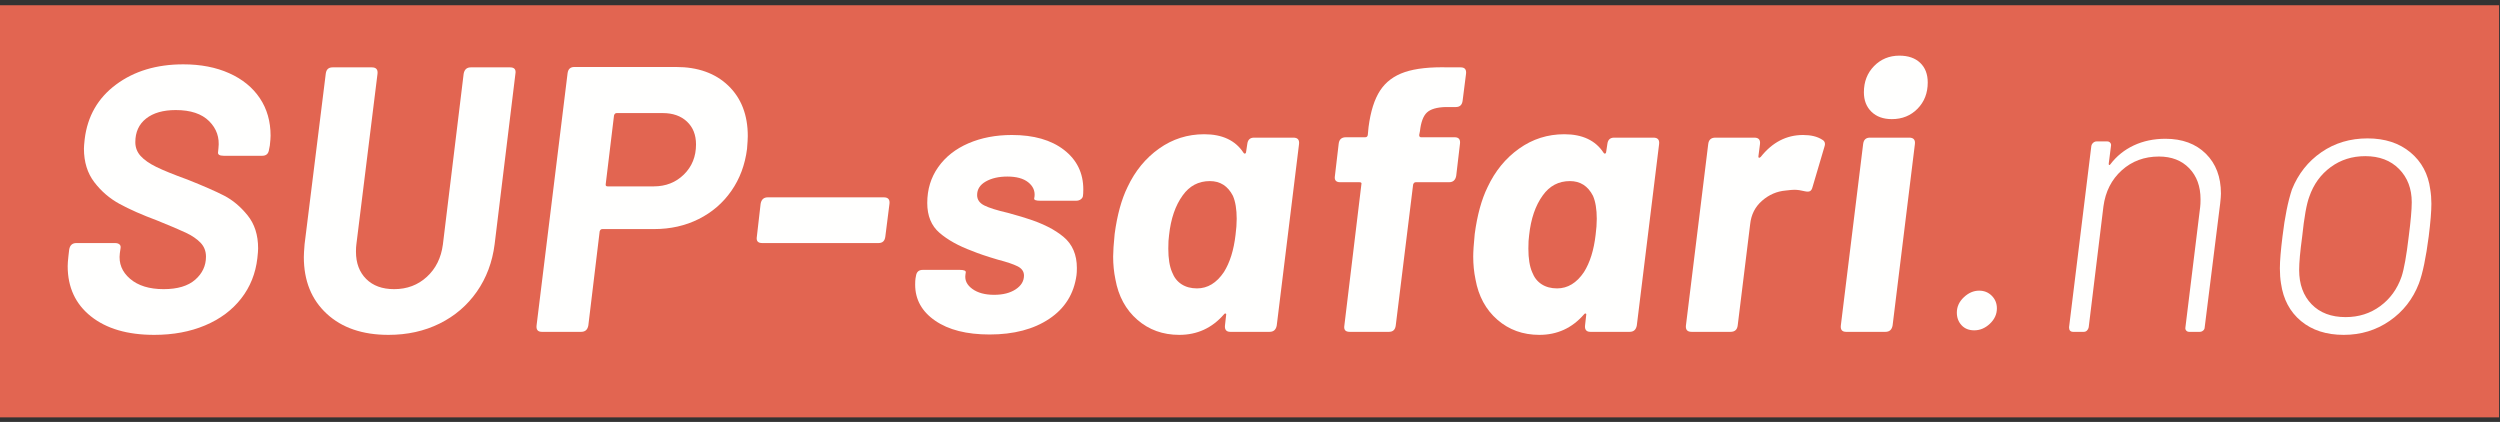 <?xml version="1.0" encoding="UTF-8"?>
<svg width="397px" height="67px" viewBox="0 0 397 67" version="1.1" xmlns="http://www.w3.org/2000/svg" xmlns:xlink="http://www.w3.org/1999/xlink">
    <rect x="0" y="0" width="397" height="67" fill="#333333" stroke="none"/>
    <!-- Generator: Sketch 57.1 (83088) - https://sketch.com -->
    <title>Group</title>
    <desc>Created with Sketch.</desc>
    <g id="Page-1" stroke="none" stroke-width="1" fill="none" fill-rule="evenodd">
        <g id="Supsafari">
            <g id="Group" transform="translate(0, 0.834)">
                <polygon id="Fill-1" fill="#E26551" points="0 65.444 396.854 65.444 396.854 0 0 0"></polygon>
                <path d="M14.439,49.403 C11.979,47.443 10.749,44.783 10.749,41.423 C10.749,41.063 10.788,40.523 10.869,39.803 L10.989,38.783 C11.109,38.103 11.489,37.763 12.129,37.763 L18.249,37.763 C18.569,37.763 18.809,37.833 18.969,37.973 C19.128,38.113 19.188,38.303 19.149,38.543 L19.029,39.383 C18.829,40.983 19.369,42.333 20.649,43.432 C21.929,44.533 23.709,45.083 25.989,45.083 C28.188,45.083 29.859,44.583 30.999,43.583 C32.139,42.584 32.709,41.363 32.709,39.923 C32.709,39.044 32.418,38.303 31.839,37.703 C31.259,37.103 30.479,36.573 29.499,36.113 C28.519,35.653 26.988,35.003 24.909,34.163 C22.548,33.283 20.579,32.414 18.999,31.553 C17.418,30.693 16.079,29.543 14.979,28.103 C13.878,26.663 13.329,24.884 13.329,22.763 C13.329,22.483 13.369,21.983 13.449,21.263 C13.889,17.624 15.549,14.733 18.429,12.593 C21.309,10.454 24.869,9.383 29.109,9.383 C31.869,9.383 34.299,9.853 36.399,10.793 C38.499,11.733 40.119,13.054 41.259,14.753 C42.399,16.454 42.969,18.443 42.969,20.723 C42.969,21.044 42.929,21.563 42.849,22.283 L42.729,22.883 C42.648,23.563 42.289,23.903 41.649,23.903 L35.529,23.903 C34.849,23.903 34.548,23.703 34.629,23.303 L34.689,22.703 C34.889,21.023 34.398,19.594 33.219,18.413 C32.039,17.233 30.269,16.643 27.909,16.643 C25.909,16.643 24.339,17.093 23.199,17.993 C22.059,18.893 21.489,20.144 21.489,21.743 C21.489,22.583 21.769,23.313 22.329,23.933 C22.889,24.554 23.718,25.133 24.819,25.673 C25.919,26.213 27.569,26.884 29.769,27.683 C32.289,28.684 34.229,29.533 35.589,30.233 C36.949,30.934 38.189,31.973 39.309,33.353 C40.429,34.733 40.989,36.483 40.989,38.603 C40.989,38.924 40.949,39.443 40.869,40.163 C40.589,42.603 39.729,44.744 38.289,46.583 C36.849,48.424 34.938,49.844 32.559,50.843 C30.179,51.844 27.489,52.343 24.489,52.343 C20.249,52.343 16.899,51.363 14.439,49.403" id="Fill-3" fill="#FFFFFE"></path>
                <path d="M51.878,48.983 C49.457,46.743 48.249,43.743 48.249,39.983 C48.249,39.584 48.288,38.903 48.368,37.943 L51.729,10.883 C51.808,10.203 52.168,9.863 52.809,9.863 L59.048,9.863 C59.728,9.863 60.028,10.203 59.948,10.883 L56.588,38.003 C56.548,38.283 56.528,38.663 56.528,39.143 C56.528,40.943 57.068,42.383 58.148,43.463 C59.229,44.543 60.707,45.083 62.588,45.083 C64.628,45.083 66.358,44.434 67.778,43.133 C69.198,41.834 70.048,40.124 70.329,38.003 L73.628,10.883 C73.749,10.203 74.128,9.863 74.769,9.863 L81.008,9.863 C81.688,9.863 81.968,10.203 81.848,10.883 L78.548,37.943 C78.188,40.783 77.248,43.293 75.729,45.473 C74.207,47.653 72.238,49.343 69.818,50.543 C67.398,51.743 64.688,52.343 61.688,52.343 C57.568,52.343 54.298,51.224 51.878,48.983" id="Fill-4" fill="#FFFFFE"></path>
                <path d="M108.608,26.873 C109.888,25.613 110.528,24.023 110.528,22.103 C110.528,20.583 110.048,19.373 109.088,18.473 C108.128,17.573 106.847,17.123 105.248,17.123 L97.928,17.123 C97.727,17.123 97.587,17.243 97.508,17.483 L96.188,28.403 C96.147,28.643 96.247,28.763 96.488,28.763 L103.808,28.763 C105.728,28.763 107.327,28.133 108.608,26.873 Z M115.658,12.773 C117.717,14.753 118.748,17.423 118.748,20.783 C118.748,21.184 118.707,21.863 118.628,22.823 C118.307,25.343 117.477,27.563 116.138,29.483 C114.797,31.403 113.067,32.894 110.948,33.953 C108.827,35.014 106.467,35.543 103.868,35.543 L95.648,35.543 C95.447,35.543 95.308,35.663 95.228,35.903 L93.428,50.843 C93.308,51.523 92.927,51.863 92.288,51.863 L86.048,51.863 C85.408,51.863 85.127,51.523 85.208,50.843 L90.128,10.823 C90.208,10.144 90.567,9.803 91.208,9.803 L107.348,9.803 C110.828,9.803 113.597,10.793 115.658,12.773 L115.658,12.773 Z" id="Fill-5" fill="#FFFFFE"></path>
                <path d="M120.188,36.743 L120.788,31.523 C120.908,30.844 121.288,30.503 121.928,30.503 L140.348,30.503 C141.028,30.503 141.328,30.844 141.248,31.523 L140.588,36.743 C140.507,37.424 140.147,37.763 139.508,37.763 L121.028,37.763 C120.348,37.763 120.068,37.424 120.188,36.743" id="Fill-6" fill="#FFFFFE"></path>
                <path d="M148.508,50.093 C146.387,48.634 145.328,46.724 145.328,44.363 C145.328,43.924 145.347,43.583 145.388,43.343 L145.448,43.043 C145.527,42.363 145.887,42.023 146.528,42.023 L152.408,42.023 C153.047,42.023 153.368,42.143 153.368,42.383 L153.308,42.803 C153.187,43.684 153.557,44.434 154.417,45.053 C155.277,45.674 156.428,45.983 157.868,45.983 C159.268,45.983 160.407,45.693 161.288,45.113 C162.167,44.533 162.608,43.804 162.608,42.923 C162.608,42.283 162.267,41.793 161.587,41.453 C160.907,41.113 159.867,40.763 158.468,40.403 C156.707,39.884 155.348,39.424 154.388,39.023 C152.227,38.224 150.497,37.264 149.198,36.143 C147.897,35.023 147.248,33.443 147.248,31.403 C147.248,29.243 147.827,27.344 148.988,25.703 C150.147,24.063 151.748,22.804 153.788,21.923 C155.828,21.044 158.127,20.603 160.688,20.603 C164.167,20.603 166.927,21.394 168.967,22.973 C171.007,24.554 172.028,26.644 172.028,29.243 C172.028,29.723 172.007,30.083 171.967,30.323 C171.927,30.523 171.807,30.693 171.608,30.833 C171.407,30.974 171.167,31.043 170.888,31.043 L165.188,31.043 C164.507,31.043 164.187,30.923 164.228,30.683 L164.288,30.323 C164.368,29.443 164.027,28.703 163.268,28.103 C162.507,27.503 161.408,27.203 159.968,27.203 C158.607,27.203 157.467,27.464 156.548,27.983 C155.627,28.503 155.167,29.224 155.167,30.143 C155.167,30.863 155.547,31.413 156.308,31.793 C157.067,32.174 158.308,32.563 160.028,32.963 C160.427,33.083 160.887,33.213 161.408,33.353 C161.927,33.494 162.488,33.663 163.087,33.863 C165.527,34.623 167.457,35.594 168.877,36.773 C170.297,37.953 171.007,39.603 171.007,41.723 C171.007,42.203 170.987,42.584 170.948,42.863 C170.547,45.823 169.107,48.134 166.627,49.793 C164.147,51.453 160.988,52.283 157.148,52.283 C153.507,52.283 150.627,51.554 148.508,50.093" id="Fill-7" fill="#FFFFFE"></path>
                <path d="M196.206,36.443 C196.327,35.523 196.387,34.684 196.387,33.923 C196.387,32.403 196.186,31.184 195.787,30.263 C194.986,28.703 193.766,27.923 192.126,27.923 C190.327,27.923 188.887,28.684 187.807,30.203 C186.646,31.804 185.926,33.903 185.647,36.503 C185.566,37.023 185.527,37.743 185.527,38.663 C185.527,40.223 185.726,41.463 186.126,42.383 C186.447,43.223 186.946,43.863 187.626,44.303 C188.306,44.744 189.126,44.963 190.086,44.963 C191.767,44.963 193.186,44.103 194.347,42.383 C195.307,40.863 195.926,38.884 196.206,36.443 Z M199.147,21.023 L205.387,21.023 C206.067,21.023 206.367,21.363 206.287,22.043 L202.747,50.843 C202.626,51.523 202.247,51.863 201.607,51.863 L195.367,51.863 C195.046,51.863 194.817,51.773 194.677,51.593 C194.537,51.413 194.487,51.164 194.527,50.843 L194.706,49.223 C194.747,49.063 194.716,48.974 194.617,48.953 C194.516,48.934 194.426,48.983 194.347,49.103 C192.466,51.263 190.107,52.343 187.267,52.343 C184.666,52.343 182.446,51.543 180.607,49.943 C178.766,48.344 177.607,46.203 177.126,43.523 C176.887,42.363 176.767,41.163 176.767,39.923 C176.767,39.123 176.846,37.924 177.006,36.323 C177.406,33.323 178.086,30.844 179.046,28.883 C180.247,26.323 181.916,24.283 184.057,22.763 C186.196,21.243 188.586,20.483 191.227,20.483 C194.107,20.483 196.186,21.464 197.467,23.423 C197.546,23.543 197.636,23.583 197.737,23.543 C197.836,23.504 197.887,23.403 197.887,23.243 L198.067,22.043 C198.147,21.363 198.506,21.023 199.147,21.023 L199.147,21.023 Z" id="Fill-8" fill="#FFFFFE"></path>
                <path d="M231.846,21.983 L231.246,27.083 C231.125,27.764 230.746,28.103 230.106,28.103 L224.826,28.103 C224.625,28.103 224.486,28.223 224.406,28.463 L221.646,50.843 C221.565,51.523 221.206,51.863 220.566,51.863 L214.326,51.863 C213.645,51.863 213.366,51.523 213.486,50.843 L216.186,28.463 C216.265,28.223 216.165,28.103 215.886,28.103 L212.826,28.103 C212.145,28.103 211.866,27.764 211.986,27.083 L212.585,21.983 C212.665,21.304 213.045,20.963 213.726,20.963 L216.786,20.963 C217.026,20.963 217.165,20.843 217.206,20.603 L217.326,19.343 C217.646,16.863 218.256,14.933 219.156,13.553 C220.056,12.173 221.366,11.193 223.085,10.613 C224.805,10.033 227.125,9.783 230.046,9.863 L231.966,9.863 C232.605,9.863 232.885,10.203 232.806,10.883 L232.266,15.143 C232.185,15.823 231.826,16.163 231.186,16.163 L229.566,16.163 C228.165,16.203 227.175,16.493 226.596,17.033 C226.015,17.573 225.645,18.563 225.486,20.003 L225.366,20.603 C225.366,20.843 225.465,20.963 225.665,20.963 L231.006,20.963 C231.645,20.963 231.925,21.304 231.846,21.983" id="Fill-9" fill="#FFFFFE"></path>
                <path d="M253.386,36.443 C253.506,35.523 253.567,34.684 253.567,33.923 C253.567,32.403 253.366,31.184 252.966,30.263 C252.165,28.703 250.946,27.923 249.306,27.923 C247.506,27.923 246.067,28.684 244.987,30.203 C243.826,31.804 243.106,33.903 242.827,36.503 C242.746,37.023 242.706,37.743 242.706,38.663 C242.706,40.223 242.906,41.463 243.306,42.383 C243.626,43.223 244.125,43.863 244.806,44.303 C245.486,44.744 246.306,44.963 247.266,44.963 C248.947,44.963 250.366,44.103 251.527,42.383 C252.487,40.863 253.106,38.884 253.386,36.443 Z M256.327,21.023 L262.567,21.023 C263.247,21.023 263.546,21.363 263.466,22.043 L259.926,50.843 C259.806,51.523 259.426,51.863 258.787,51.863 L252.546,51.863 C252.226,51.863 251.997,51.773 251.857,51.593 C251.716,51.413 251.666,51.164 251.706,50.843 L251.886,49.223 C251.926,49.063 251.896,48.974 251.796,48.953 C251.696,48.934 251.606,48.983 251.527,49.103 C249.646,51.263 247.287,52.343 244.447,52.343 C241.846,52.343 239.625,51.543 237.787,49.943 C235.946,48.344 234.787,46.203 234.306,43.523 C234.067,42.363 233.947,41.163 233.947,39.923 C233.947,39.123 234.026,37.924 234.186,36.323 C234.585,33.323 235.266,30.844 236.226,28.883 C237.426,26.323 239.096,24.283 241.237,22.763 C243.375,21.243 245.766,20.483 248.407,20.483 C251.287,20.483 253.366,21.464 254.647,23.423 C254.726,23.543 254.816,23.583 254.916,23.543 C255.016,23.504 255.067,23.403 255.067,23.243 L255.247,22.043 C255.327,21.363 255.686,21.023 256.327,21.023 L256.327,21.023 Z" id="Fill-10" fill="#FFFFFE"></path>
                <path d="M289.327,21.323 C289.646,21.483 289.806,21.724 289.806,22.043 C289.806,22.163 289.766,22.343 289.687,22.583 L287.827,28.883 C287.746,29.204 287.617,29.414 287.437,29.513 C287.256,29.613 286.987,29.624 286.626,29.543 C285.986,29.384 285.426,29.303 284.947,29.303 C284.666,29.303 284.206,29.344 283.567,29.423 C282.165,29.543 280.916,30.083 279.817,31.043 C278.716,32.003 278.086,33.243 277.926,34.763 L275.947,50.843 C275.866,51.523 275.486,51.863 274.806,51.863 L268.626,51.863 C267.946,51.863 267.646,51.523 267.727,50.843 L271.266,22.043 C271.346,21.363 271.726,21.023 272.407,21.023 L278.586,21.023 C279.266,21.023 279.566,21.363 279.487,22.043 L279.247,23.903 C279.207,24.063 279.226,24.164 279.306,24.203 C279.386,24.243 279.487,24.203 279.607,24.083 C281.446,21.764 283.687,20.603 286.327,20.603 C287.566,20.603 288.566,20.843 289.327,21.323" id="Fill-11" fill="#FFFFFE"></path>
                <path d="M297.186,16.913 C296.385,16.133 295.986,15.103 295.986,13.823 C295.986,12.143 296.526,10.754 297.606,9.653 C298.686,8.554 300.026,8.003 301.625,8.003 C303.026,8.003 304.125,8.384 304.925,9.143 C305.725,9.903 306.125,10.943 306.125,12.263 C306.125,13.943 305.585,15.333 304.505,16.433 C303.425,17.533 302.065,18.083 300.425,18.083 C299.065,18.083 297.986,17.693 297.186,16.913 Z M292.326,50.843 L295.866,22.043 C295.946,21.363 296.305,21.023 296.946,21.023 L303.186,21.023 C303.866,21.023 304.165,21.363 304.085,22.043 L300.545,50.843 C300.425,51.523 300.045,51.863 299.406,51.863 L293.165,51.863 C292.526,51.863 292.245,51.523 292.326,50.843 L292.326,50.843 Z" id="Fill-12" fill="#FFFFFE"></path>
                <path d="M311.496,50.813 C310.995,50.273 310.746,49.603 310.746,48.803 C310.746,47.884 311.115,47.073 311.856,46.373 C312.595,45.674 313.406,45.323 314.286,45.323 C315.085,45.323 315.755,45.593 316.295,46.133 C316.835,46.673 317.106,47.344 317.106,48.143 C317.106,49.063 316.735,49.874 315.996,50.573 C315.255,51.273 314.425,51.623 313.505,51.623 C312.665,51.623 311.996,51.353 311.496,50.813" id="Fill-13" fill="#FFFFFE"></path>
                <path d="M350.285,23.573 C351.884,25.153 352.685,27.263 352.685,29.903 C352.685,30.224 352.645,30.743 352.565,31.463 L350.105,51.143 C350.105,51.344 350.024,51.514 349.865,51.653 C349.705,51.794 349.525,51.863 349.325,51.863 L347.645,51.863 C347.445,51.863 347.285,51.794 347.165,51.653 C347.045,51.514 347.004,51.344 347.045,51.143 L349.385,32.063 C349.424,31.783 349.445,31.363 349.445,30.803 C349.445,28.763 348.845,27.123 347.645,25.883 C346.445,24.644 344.844,24.023 342.845,24.023 C340.525,24.023 338.555,24.753 336.935,26.213 C335.315,27.674 334.344,29.583 334.025,31.943 L331.685,51.143 C331.645,51.344 331.554,51.514 331.415,51.653 C331.274,51.794 331.105,51.863 330.905,51.863 L329.225,51.863 C328.785,51.863 328.565,51.623 328.565,51.143 L332.105,22.343 C332.144,22.144 332.245,21.974 332.405,21.833 C332.564,21.693 332.745,21.623 332.945,21.623 L334.624,21.623 C334.825,21.623 334.985,21.693 335.105,21.833 C335.225,21.974 335.264,22.144 335.225,22.343 L334.865,25.163 C334.865,25.403 334.945,25.443 335.105,25.283 C336.104,23.963 337.355,22.953 338.855,22.253 C340.355,21.554 342.025,21.203 343.865,21.203 C346.544,21.203 348.685,21.993 350.285,23.573" id="Fill-14" fill="#FFFFFE"></path>
                <path d="M377.974,47.783 C379.554,46.623 380.684,45.063 381.365,43.103 C381.764,41.903 382.145,39.783 382.504,36.743 C382.825,34.264 382.985,32.443 382.985,31.283 C382.985,29.123 382.314,27.363 380.974,26.003 C379.634,24.644 377.844,23.963 375.605,23.963 C373.524,23.963 371.694,24.543 370.115,25.703 C368.534,26.863 367.404,28.424 366.724,30.383 C366.284,31.544 365.904,33.663 365.584,36.743 C365.264,39.103 365.105,40.863 365.105,42.023 C365.105,44.303 365.764,46.124 367.084,47.483 C368.405,48.844 370.205,49.523 372.485,49.523 C374.564,49.523 376.394,48.943 377.974,47.783 Z M365.405,50.153 C363.644,48.693 362.584,46.703 362.224,44.182 C362.105,43.463 362.044,42.663 362.044,41.783 C362.044,40.623 362.184,38.924 362.464,36.682 C362.825,33.644 363.325,31.163 363.964,29.243 C364.964,26.764 366.524,24.794 368.645,23.333 C370.764,21.873 373.205,21.143 375.964,21.143 C378.724,21.143 380.995,21.884 382.775,23.363 C384.554,24.844 385.604,26.804 385.924,29.243 C386.044,29.963 386.105,30.724 386.105,31.523 C386.105,32.723 385.964,34.443 385.684,36.682 C385.244,40.083 384.724,42.584 384.124,44.182 C383.165,46.664 381.614,48.644 379.474,50.123 C377.334,51.603 374.904,52.343 372.184,52.343 C369.424,52.343 367.165,51.613 365.405,50.153 L365.405,50.153 Z" id="Fill-15" fill="#FFFFFE"></path>
            </g>
        </g>
    </g>
</svg>